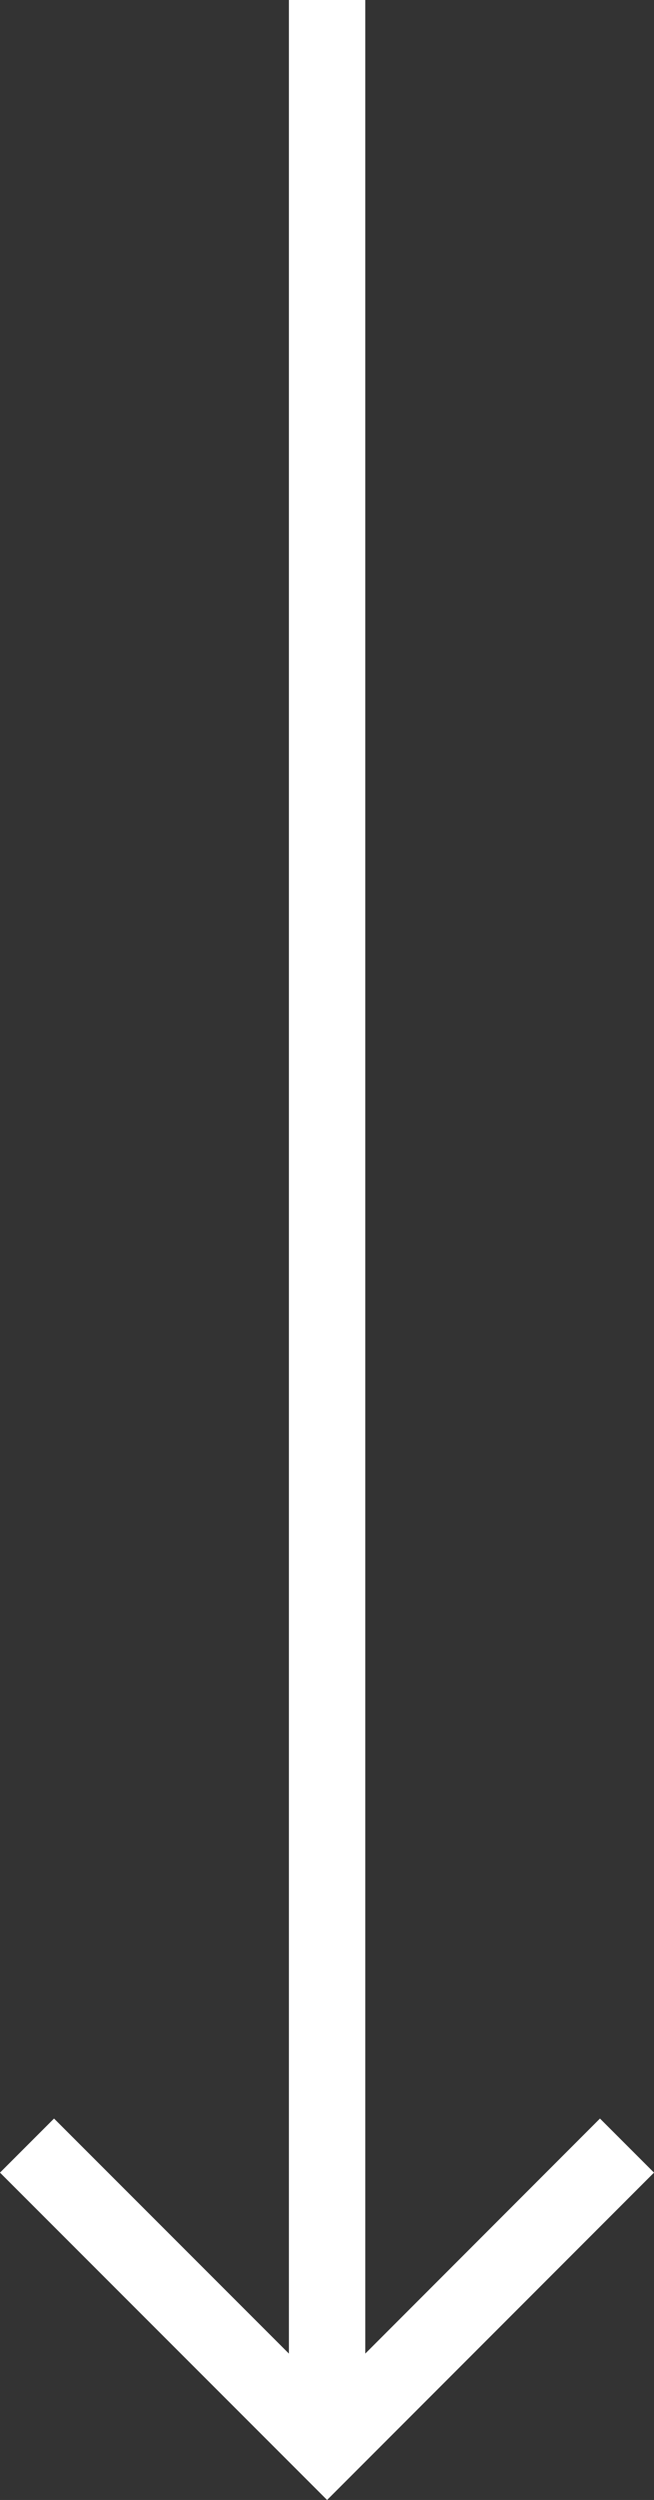 <?xml version="1.0" encoding="UTF-8"?><svg id="Layer_2" xmlns="http://www.w3.org/2000/svg" viewBox="0 0 34.25 130.82"><rect x="0" y="0" width="34.25" height="130.82" fill="#333333" stroke="none"/><defs><style>.cls-1{fill:#fff;}</style></defs><g id="Layer_1-2"><g id="Layer_2-2"><g id="Layer_1-2"><g id="Layer_2-2"><g id="Layer_1-2-2"><g id="Layer_2-2-2"><g id="Layer_1-2-2-2"><polygon class="cls-1" points="17.13 130.82 34.25 113.69 31.42 110.86 19.13 123.16 19.13 0 15.13 0 15.13 123.16 2.83 110.86 0 113.69 17.13 130.82"/></g></g></g></g></g></g></g></svg>